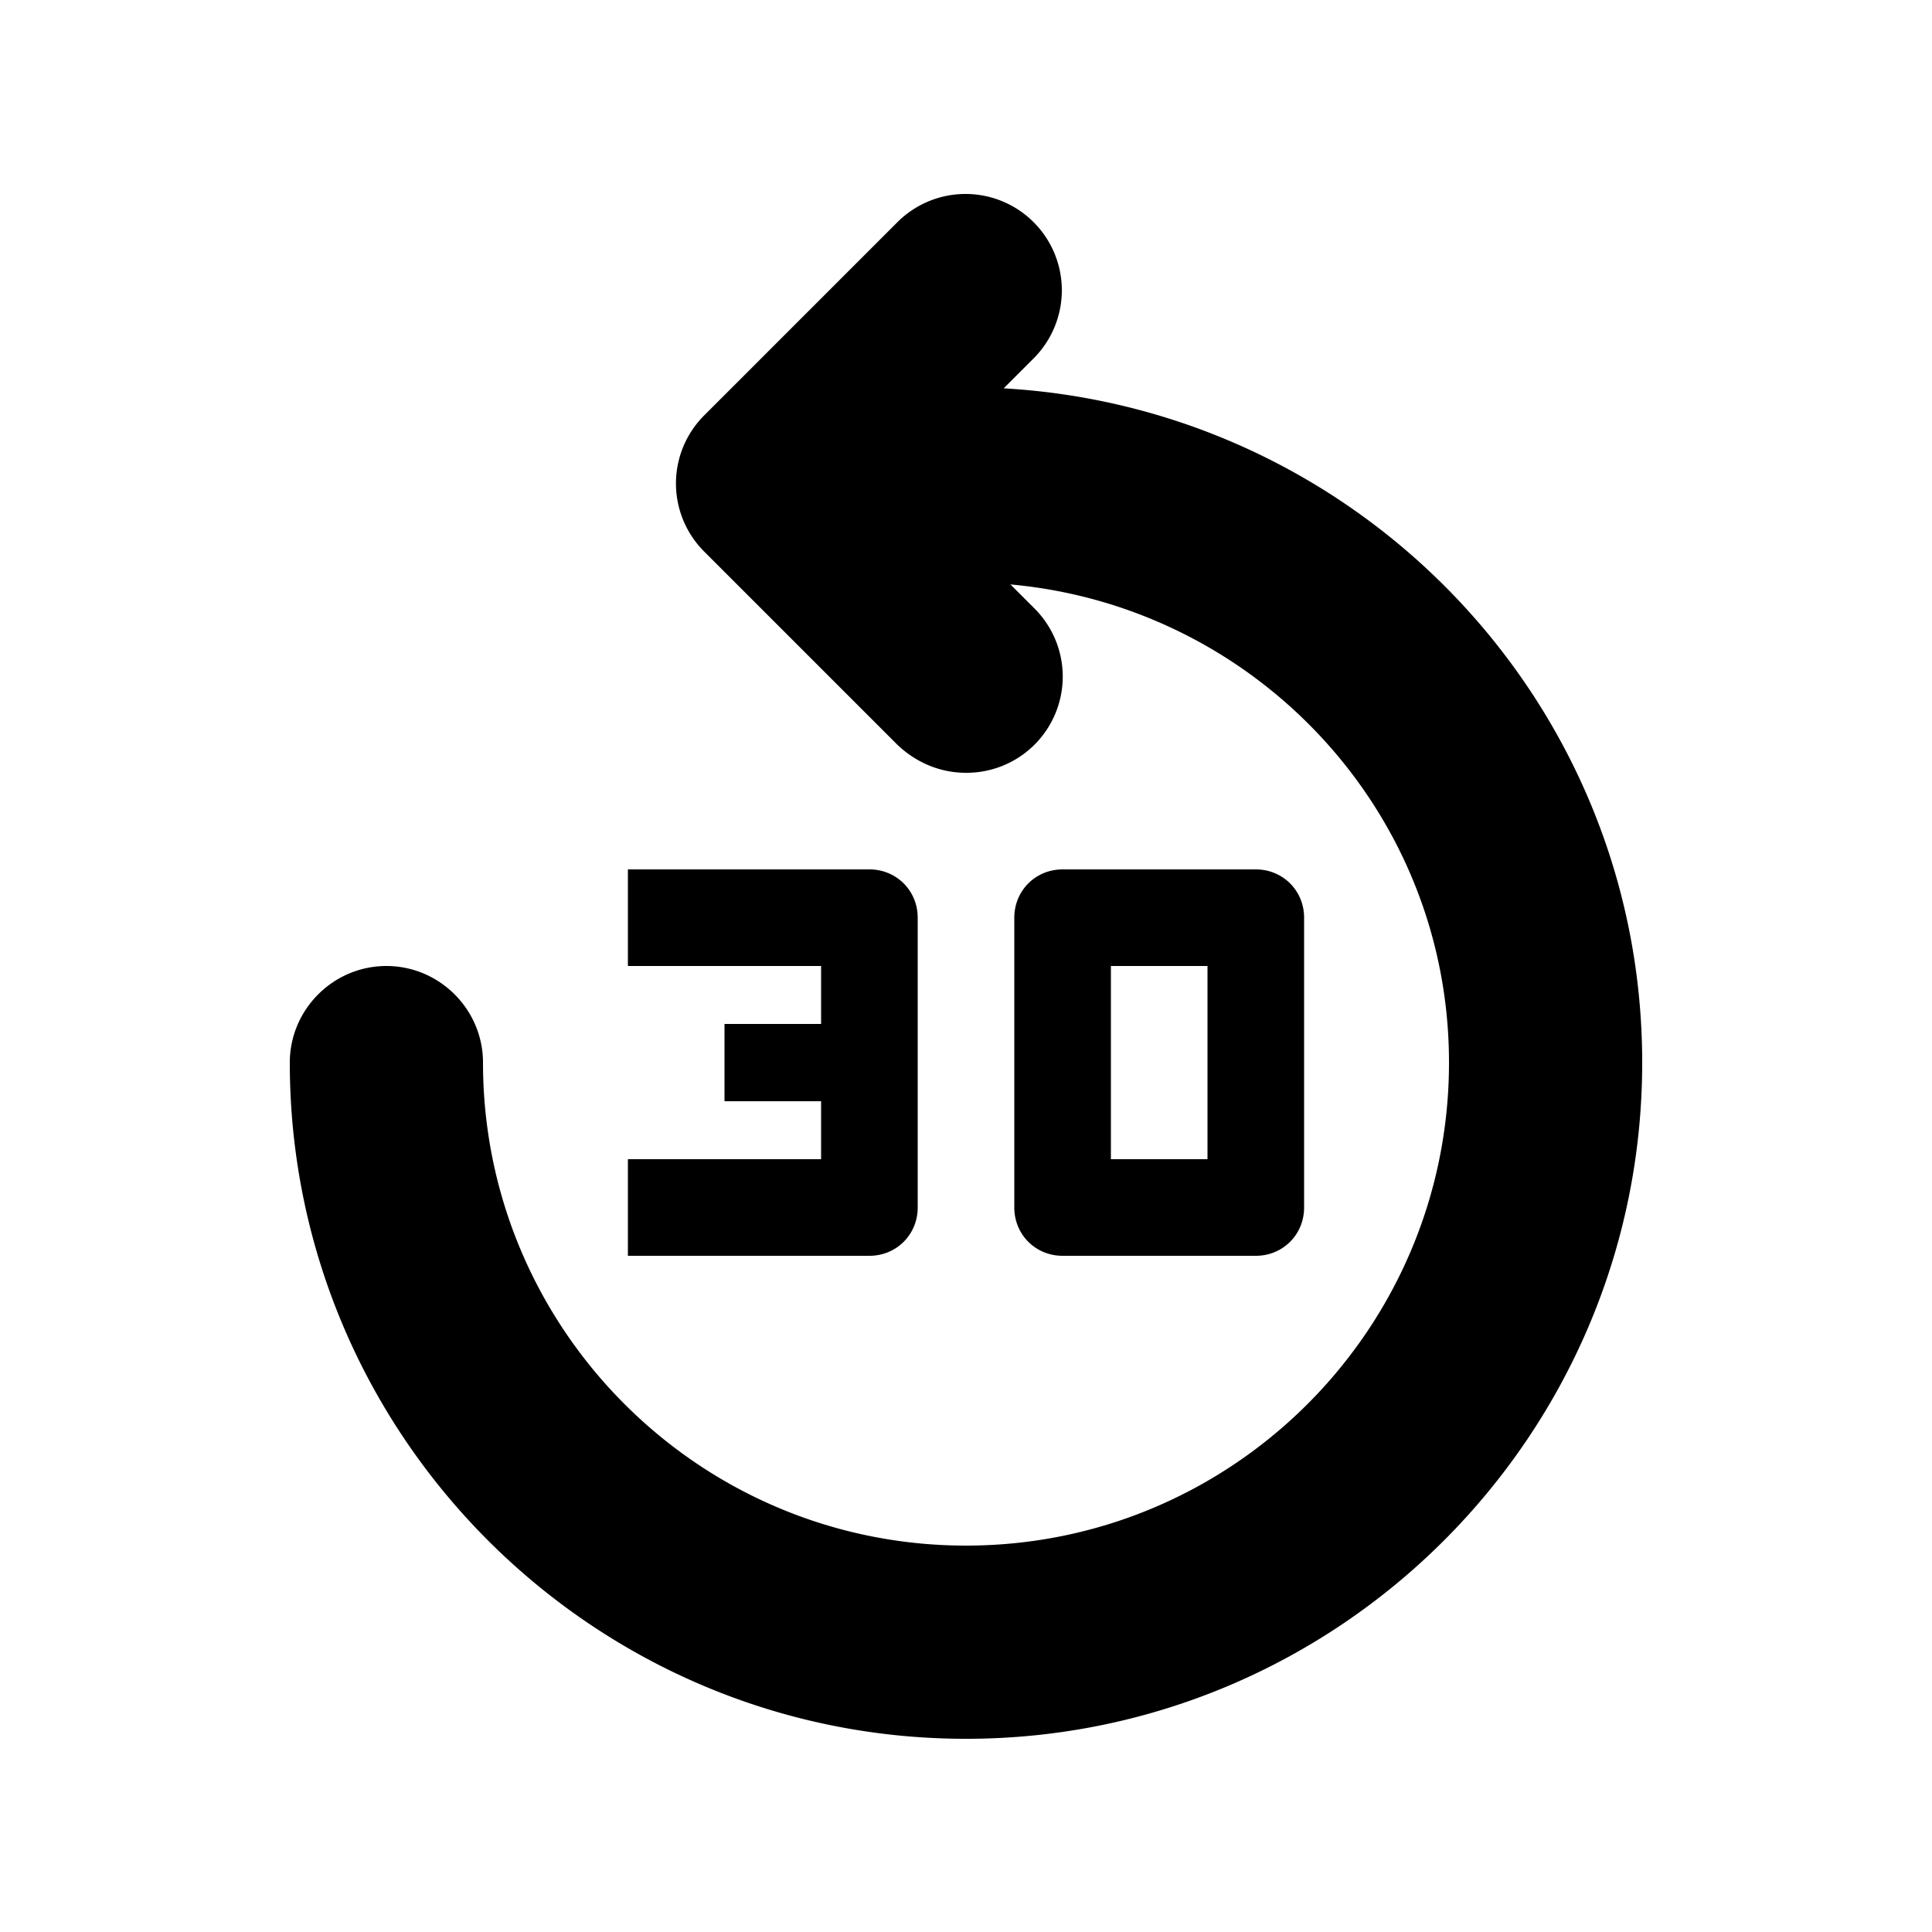 <svg xmlns="http://www.w3.org/2000/svg" width="20" height="20" fill="currentColor" viewBox="0 0 20 20"><path d="M17 11c0 3.86-3.14 7-7 7s-7-3.14-7-7c0-.55.45-1 1-1s1 .45 1 1c0 2.76 2.24 5 5 5s5-2.24 5-5c0-2.6-2-4.72-4.54-4.95l.25.25A.996.996 0 0 1 10 8c-.26 0-.51-.1-.71-.29l-2-2a.996.996 0 0 1 0-1.41l2-2a.996.996 0 1 1 1.41 1.41l-.31.31C14.07 4.23 17 7.27 17 11m-6 2c-.28 0-.5-.22-.5-.5v-3c0-.28.22-.5.5-.5h2c.28 0 .5.22.5.5v3c0 .28-.22.5-.5.5zm.5-1h1v-2h-1zm-2 .5v-3c0-.28-.22-.5-.5-.5H6.5v1h2v.6h-1v.8h1v.6h-2v1H9c.28 0 .5-.22.5-.5"/></svg>
